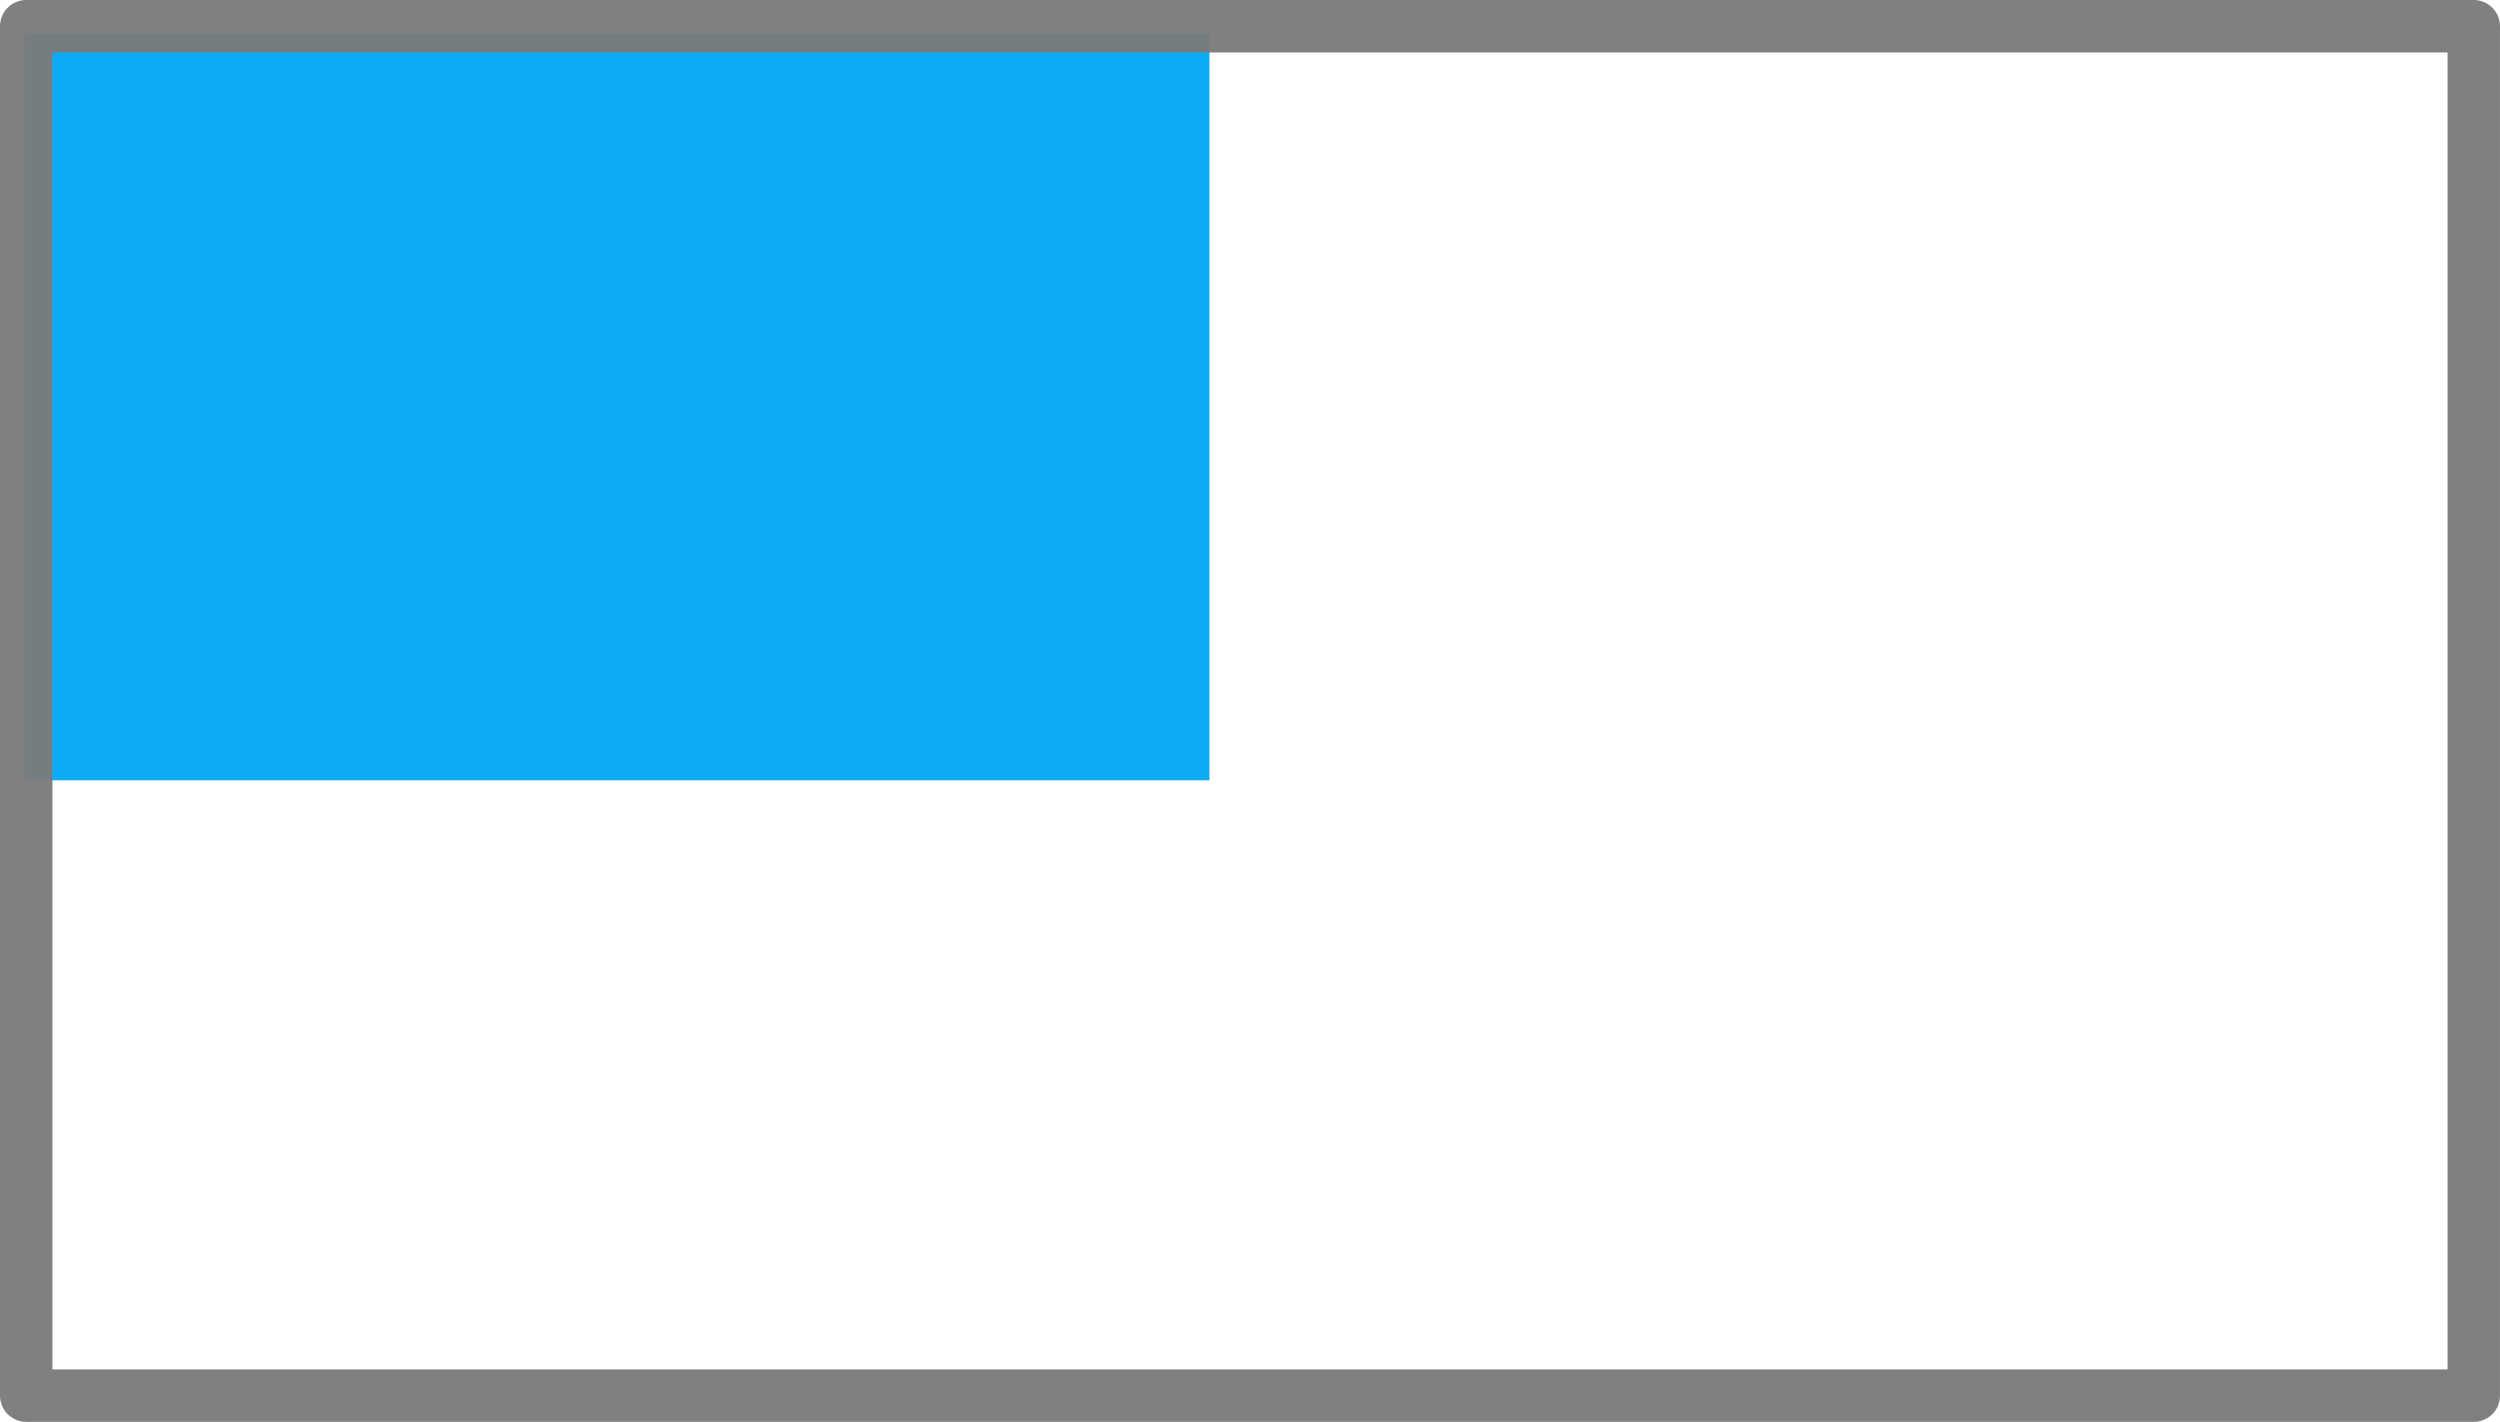 <?xml version="1.0" encoding="UTF-8" standalone="no"?>
<!-- Created with Inkscape (http://www.inkscape.org/) -->

<svg
   version="1.1"
   id="svg11207"
   width="167.286"
   height="95.143"
   xmlns:inkscape="http://www.inkscape.org/namespaces/inkscape"
   xmlns:sodipodi="http://sodipodi.sourceforge.net/DTD/sodipodi-0.dtd"
   xmlns="http://www.w3.org/2000/svg"
   xmlns:svg="http://www.w3.org/2000/svg">
  <defs
     id="defs11211" />
  <sodipodi:namedview
     id="namedview11209"
     pagecolor="#ffffff"
     bordercolor="#666666"
     borderopacity="1.0"
     inkscape:pageshadow="2"
     inkscape:pageopacity="0.0"
     inkscape:pagecheckerboard="0" />
  <inkscape:clipboard
     min="33.857,620.835"
     max="201.143,715.978"
     geom-min="35.5,622.59"
     geom-max="199.388,714.223" />
  <g
     id="g11213"
     transform="translate(-33.857,-620.835)">
    <rect
       style="opacity:0.96;fill:#03a9f4;fill-opacity:1;stroke:none;stroke-width:3;stroke-linejoin:round;stroke-miterlimit:4;stroke-dasharray:none;stroke-opacity:1"
       id="rect4171-7-7"
       width="79.286"
       height="50"
       x="35.5"
       y="623.049"
       inkscape:export-filename="E:\Documents\Temp\frame-positions\top_left.png"
       inkscape:export-xdpi="17.219999"
       inkscape:export-ydpi="17.219999" />
    <rect
       style="opacity:0.96;fill:none;fill-opacity:1;stroke:#7b7b7b;stroke-width:3.51;stroke-linejoin:round;stroke-miterlimit:4;stroke-dasharray:none;stroke-opacity:1"
       id="rect4173-5-96"
       width="163.775"
       height="91.632"
       x="35.612"
       y="622.59"
       inkscape:export-filename="E:\Documents\Temp\frame-positions\top_left.png"
       inkscape:export-xdpi="17.219999"
       inkscape:export-ydpi="17.219999" />
  </g>
</svg>
